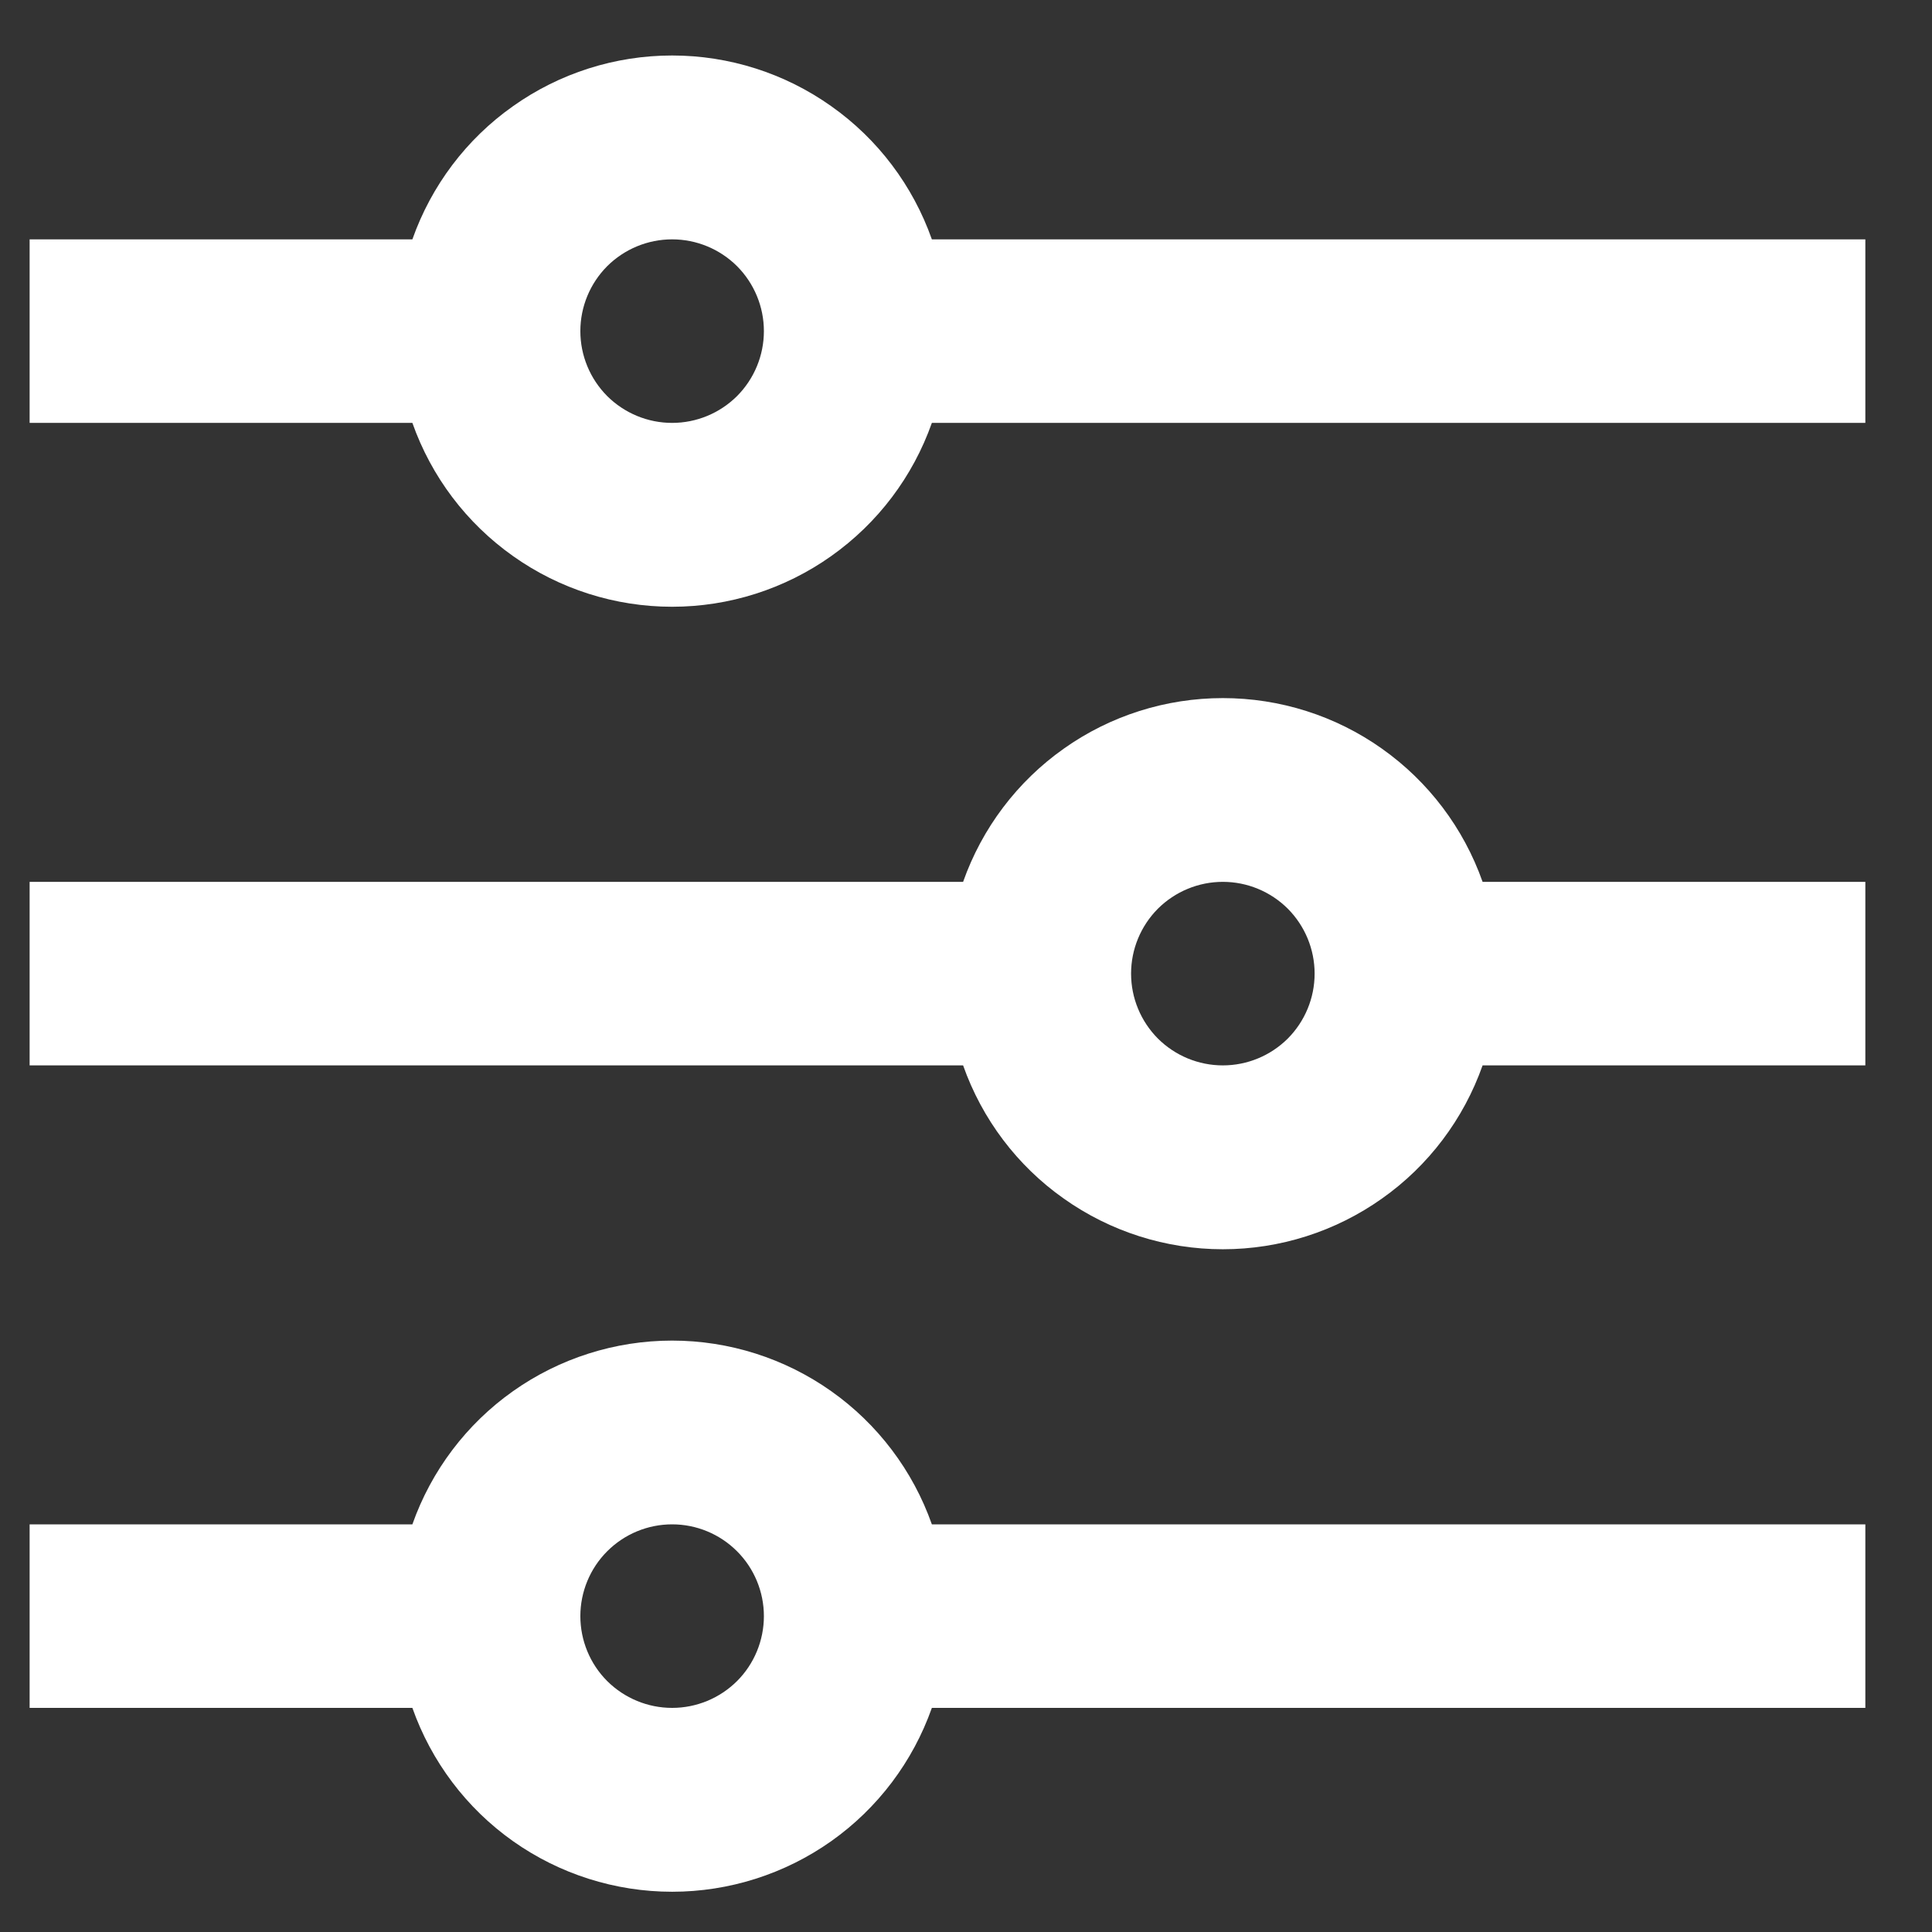 <svg width="18" height="18" viewBox="0 0 18 18" fill="none" xmlns="http://www.w3.org/2000/svg">
<rect x="0" y="0" width="18" height="18" fill="#333333" stroke="none"/>
<path d="M3.842 14.202C4.019 13.701 4.346 13.268 4.78 12.961C5.213 12.655 5.731 12.49 6.262 12.49C6.793 12.49 7.311 12.655 7.744 12.961C8.178 13.268 8.505 13.701 8.682 14.202H17.379V15.912H8.682C8.505 16.413 8.178 16.847 7.744 17.154C7.311 17.46 6.793 17.625 6.262 17.625C5.731 17.625 5.213 17.46 4.78 17.154C4.346 16.847 4.019 16.413 3.842 15.912H0.276V14.202H3.842ZM8.973 8.216C9.15 7.715 9.477 7.282 9.911 6.975C10.344 6.668 10.862 6.504 11.393 6.504C11.924 6.504 12.442 6.668 12.875 6.975C13.309 7.282 13.636 7.715 13.813 8.216H17.379V9.926H13.813C13.636 10.427 13.309 10.861 12.875 11.167C12.442 11.474 11.924 11.639 11.393 11.639C10.862 11.639 10.344 11.474 9.911 11.167C9.477 10.861 9.15 10.427 8.973 9.926H0.276V8.216H8.973ZM3.842 2.23C4.019 1.729 4.346 1.295 4.78 0.989C5.213 0.682 5.731 0.517 6.262 0.517C6.793 0.517 7.311 0.682 7.744 0.989C8.178 1.295 8.505 1.729 8.682 2.23H17.379V3.94H8.682C8.505 4.441 8.178 4.874 7.744 5.181C7.311 5.488 6.793 5.653 6.262 5.653C5.731 5.653 5.213 5.488 4.78 5.181C4.346 4.874 4.019 4.441 3.842 3.94H0.276V2.23H3.842ZM6.262 3.94C6.489 3.94 6.706 3.85 6.867 3.69C7.027 3.529 7.117 3.312 7.117 3.085C7.117 2.858 7.027 2.641 6.867 2.48C6.706 2.32 6.489 2.23 6.262 2.23C6.035 2.23 5.818 2.32 5.657 2.48C5.497 2.641 5.407 2.858 5.407 3.085C5.407 3.312 5.497 3.529 5.657 3.69C5.818 3.85 6.035 3.94 6.262 3.94ZM11.393 9.926C11.62 9.926 11.837 9.836 11.998 9.676C12.158 9.515 12.248 9.298 12.248 9.071C12.248 8.844 12.158 8.627 11.998 8.466C11.837 8.306 11.62 8.216 11.393 8.216C11.166 8.216 10.949 8.306 10.788 8.466C10.628 8.627 10.538 8.844 10.538 9.071C10.538 9.298 10.628 9.515 10.788 9.676C10.949 9.836 11.166 9.926 11.393 9.926ZM6.262 15.912C6.489 15.912 6.706 15.822 6.867 15.662C7.027 15.502 7.117 15.284 7.117 15.057C7.117 14.831 7.027 14.613 6.867 14.453C6.706 14.292 6.489 14.202 6.262 14.202C6.035 14.202 5.818 14.292 5.657 14.453C5.497 14.613 5.407 14.831 5.407 15.057C5.407 15.284 5.497 15.502 5.657 15.662C5.818 15.822 6.035 15.912 6.262 15.912Z" fill="white"/>
</svg>
